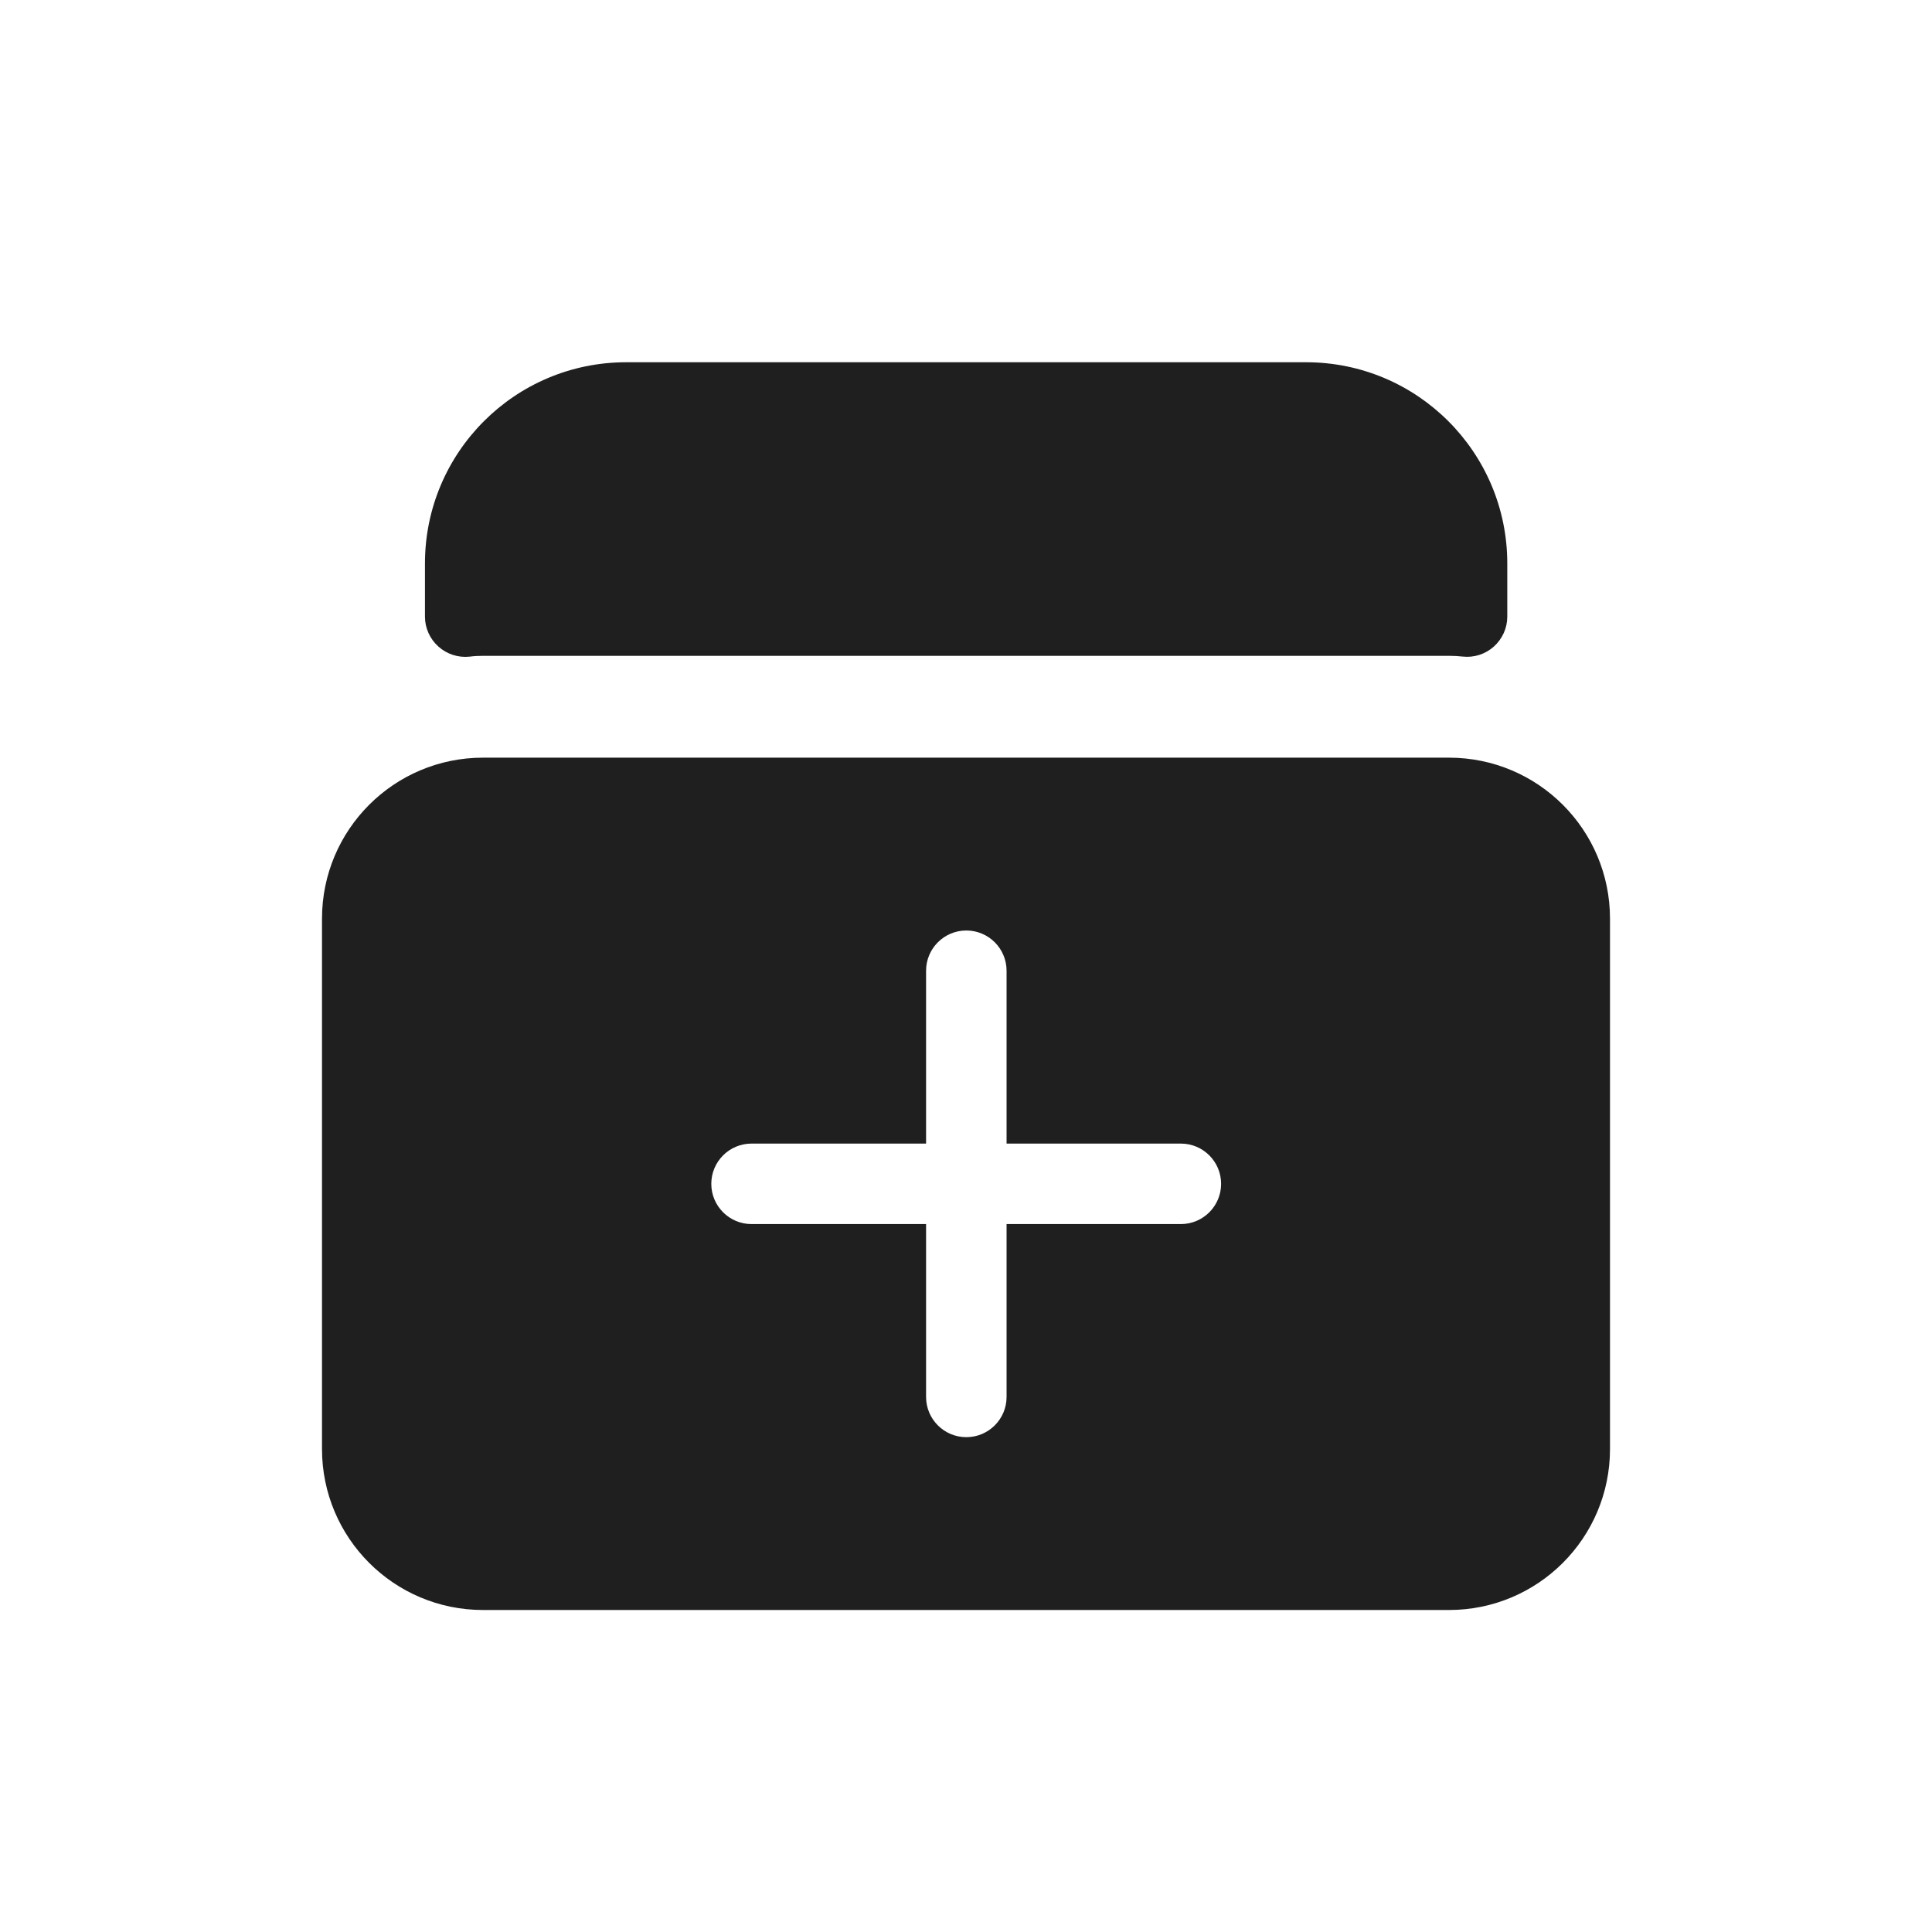 <svg width="24" height="24" viewBox="0 0 24 24" fill="none" xmlns="http://www.w3.org/2000/svg">
    <path fill-rule="evenodd" clip-rule="evenodd" d="M4 11.412C4 10.307 4.895 9.412 6 9.412H18C19.105 9.412 20 10.307 20 11.412V18C20 19.105 19.105 20 18 20H6C4.895 20 4 19.105 4 18V11.412ZM12.504 12.059C12.504 11.783 12.28 11.559 12.004 11.559C11.728 11.559 11.504 11.783 11.504 12.059V14.206H9.336C9.06 14.206 8.836 14.43 8.836 14.706C8.836 14.982 9.06 15.206 9.336 15.206H11.504V17.353C11.504 17.629 11.728 17.853 12.004 17.853C12.28 17.853 12.504 17.629 12.504 17.353V15.206H14.669C14.945 15.206 15.169 14.982 15.169 14.706C15.169 14.43 14.945 14.206 14.669 14.206H12.504V12.059Z" fill="#201F1F"/>
    <path fill-rule="evenodd" clip-rule="evenodd" d="M7.779 5C6.675 5 5.779 5.895 5.779 7V7.66C5.852 7.652 5.927 7.647 6.002 7.647H18.002C18.077 7.647 18.151 7.651 18.224 7.66V7C18.224 5.895 17.328 5 16.224 5H7.779Z" fill="#201F1F"/>
    <path d="M5.779 7.66H5.279C5.279 7.802 5.34 7.937 5.446 8.032C5.552 8.127 5.693 8.172 5.834 8.157L5.779 7.66ZM18.224 7.66L18.169 8.156C18.31 8.172 18.451 8.127 18.557 8.032C18.663 7.937 18.724 7.802 18.724 7.66H18.224ZM6.279 7C6.279 6.172 6.951 5.5 7.779 5.5V4.5C6.399 4.5 5.279 5.619 5.279 7H6.279ZM6.279 7.66V7H5.279V7.66H6.279ZM5.834 8.157C5.889 8.15 5.945 8.147 6.002 8.147V7.147C5.908 7.147 5.816 7.153 5.724 7.163L5.834 8.157ZM6.002 8.147H18.002V7.147H6.002V8.147ZM18.002 8.147C18.059 8.147 18.114 8.15 18.169 8.156L18.279 7.163C18.188 7.152 18.095 7.147 18.002 7.147V8.147ZM17.724 7V7.66H18.724V7H17.724ZM16.224 5.5C17.052 5.5 17.724 6.172 17.724 7H18.724C18.724 5.619 17.605 4.5 16.224 4.5V5.5ZM7.779 5.5H16.224V4.5H7.779V5.5Z" fill="#201F1F"/>
</svg>
